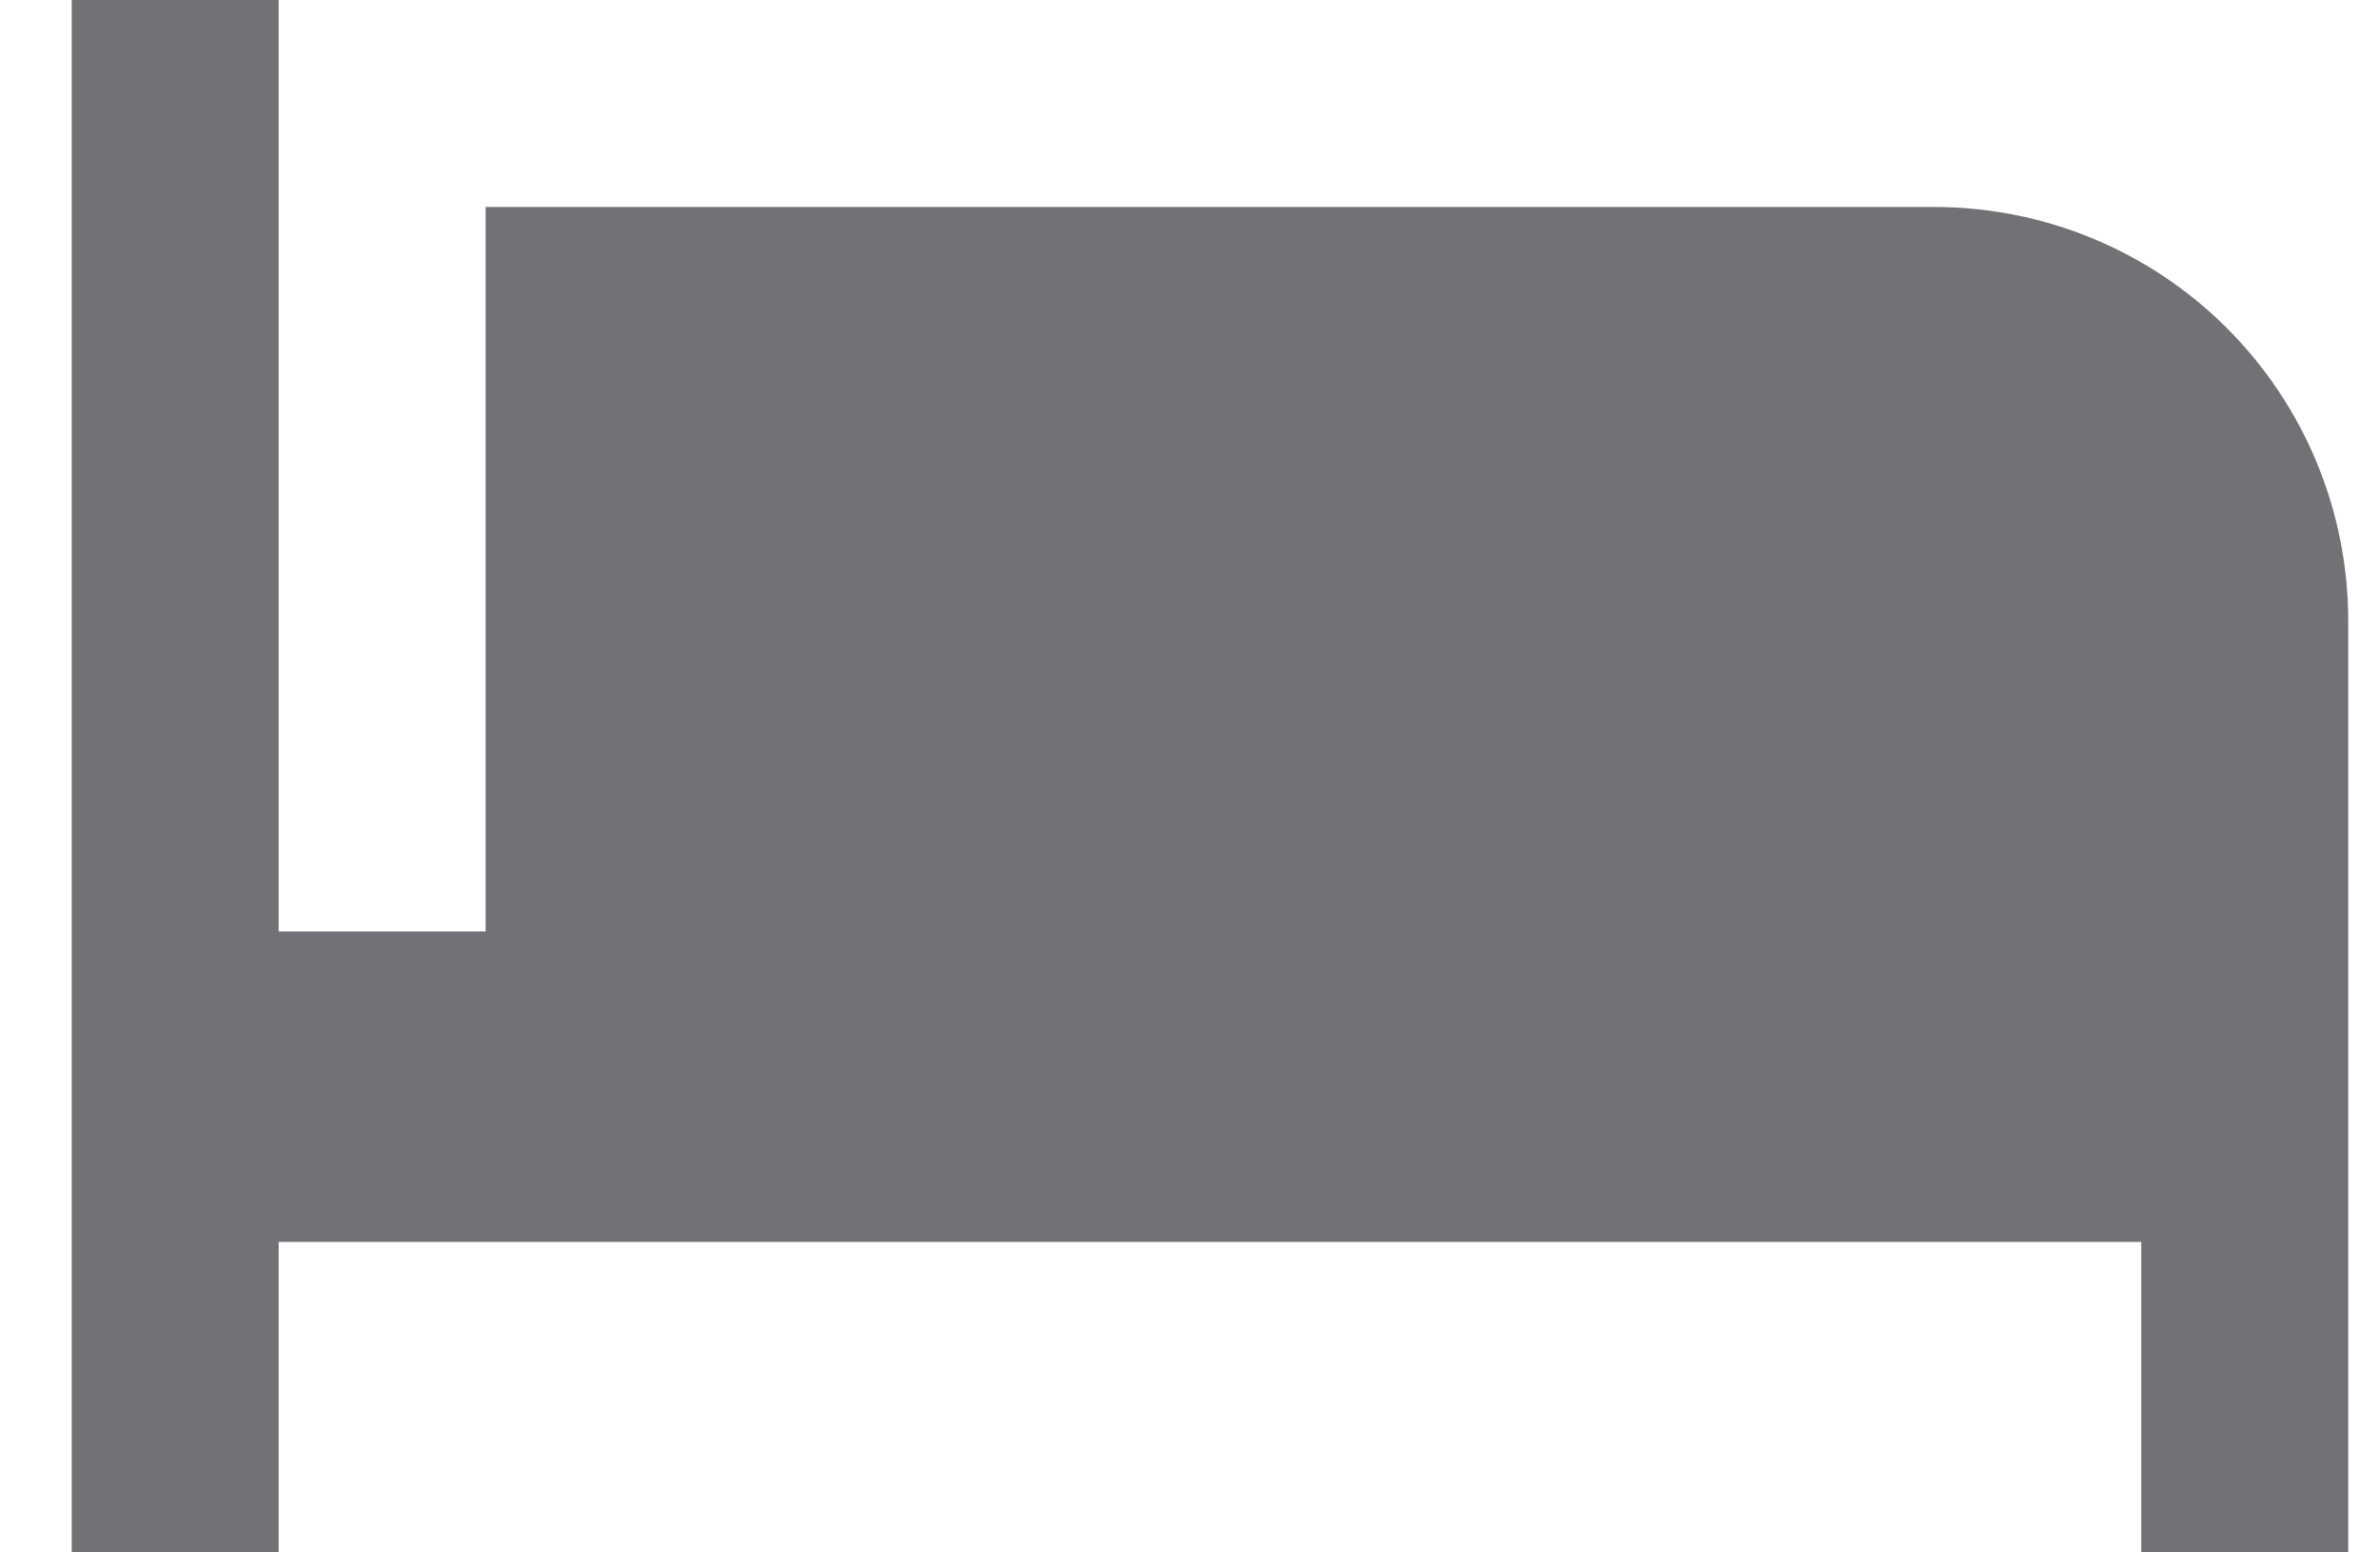<svg width="23" height="15" viewBox="0 0 23 15" fill="none" xmlns="http://www.w3.org/2000/svg">
<path d="M18.693 2H4.693V9H2.693V0H0.693V15H2.693V12H20.693V15H22.693V6C22.693 4.939 22.272 3.922 21.522 3.172C20.772 2.421 19.754 2 18.693 2Z" fill="#717275"/>
</svg>

